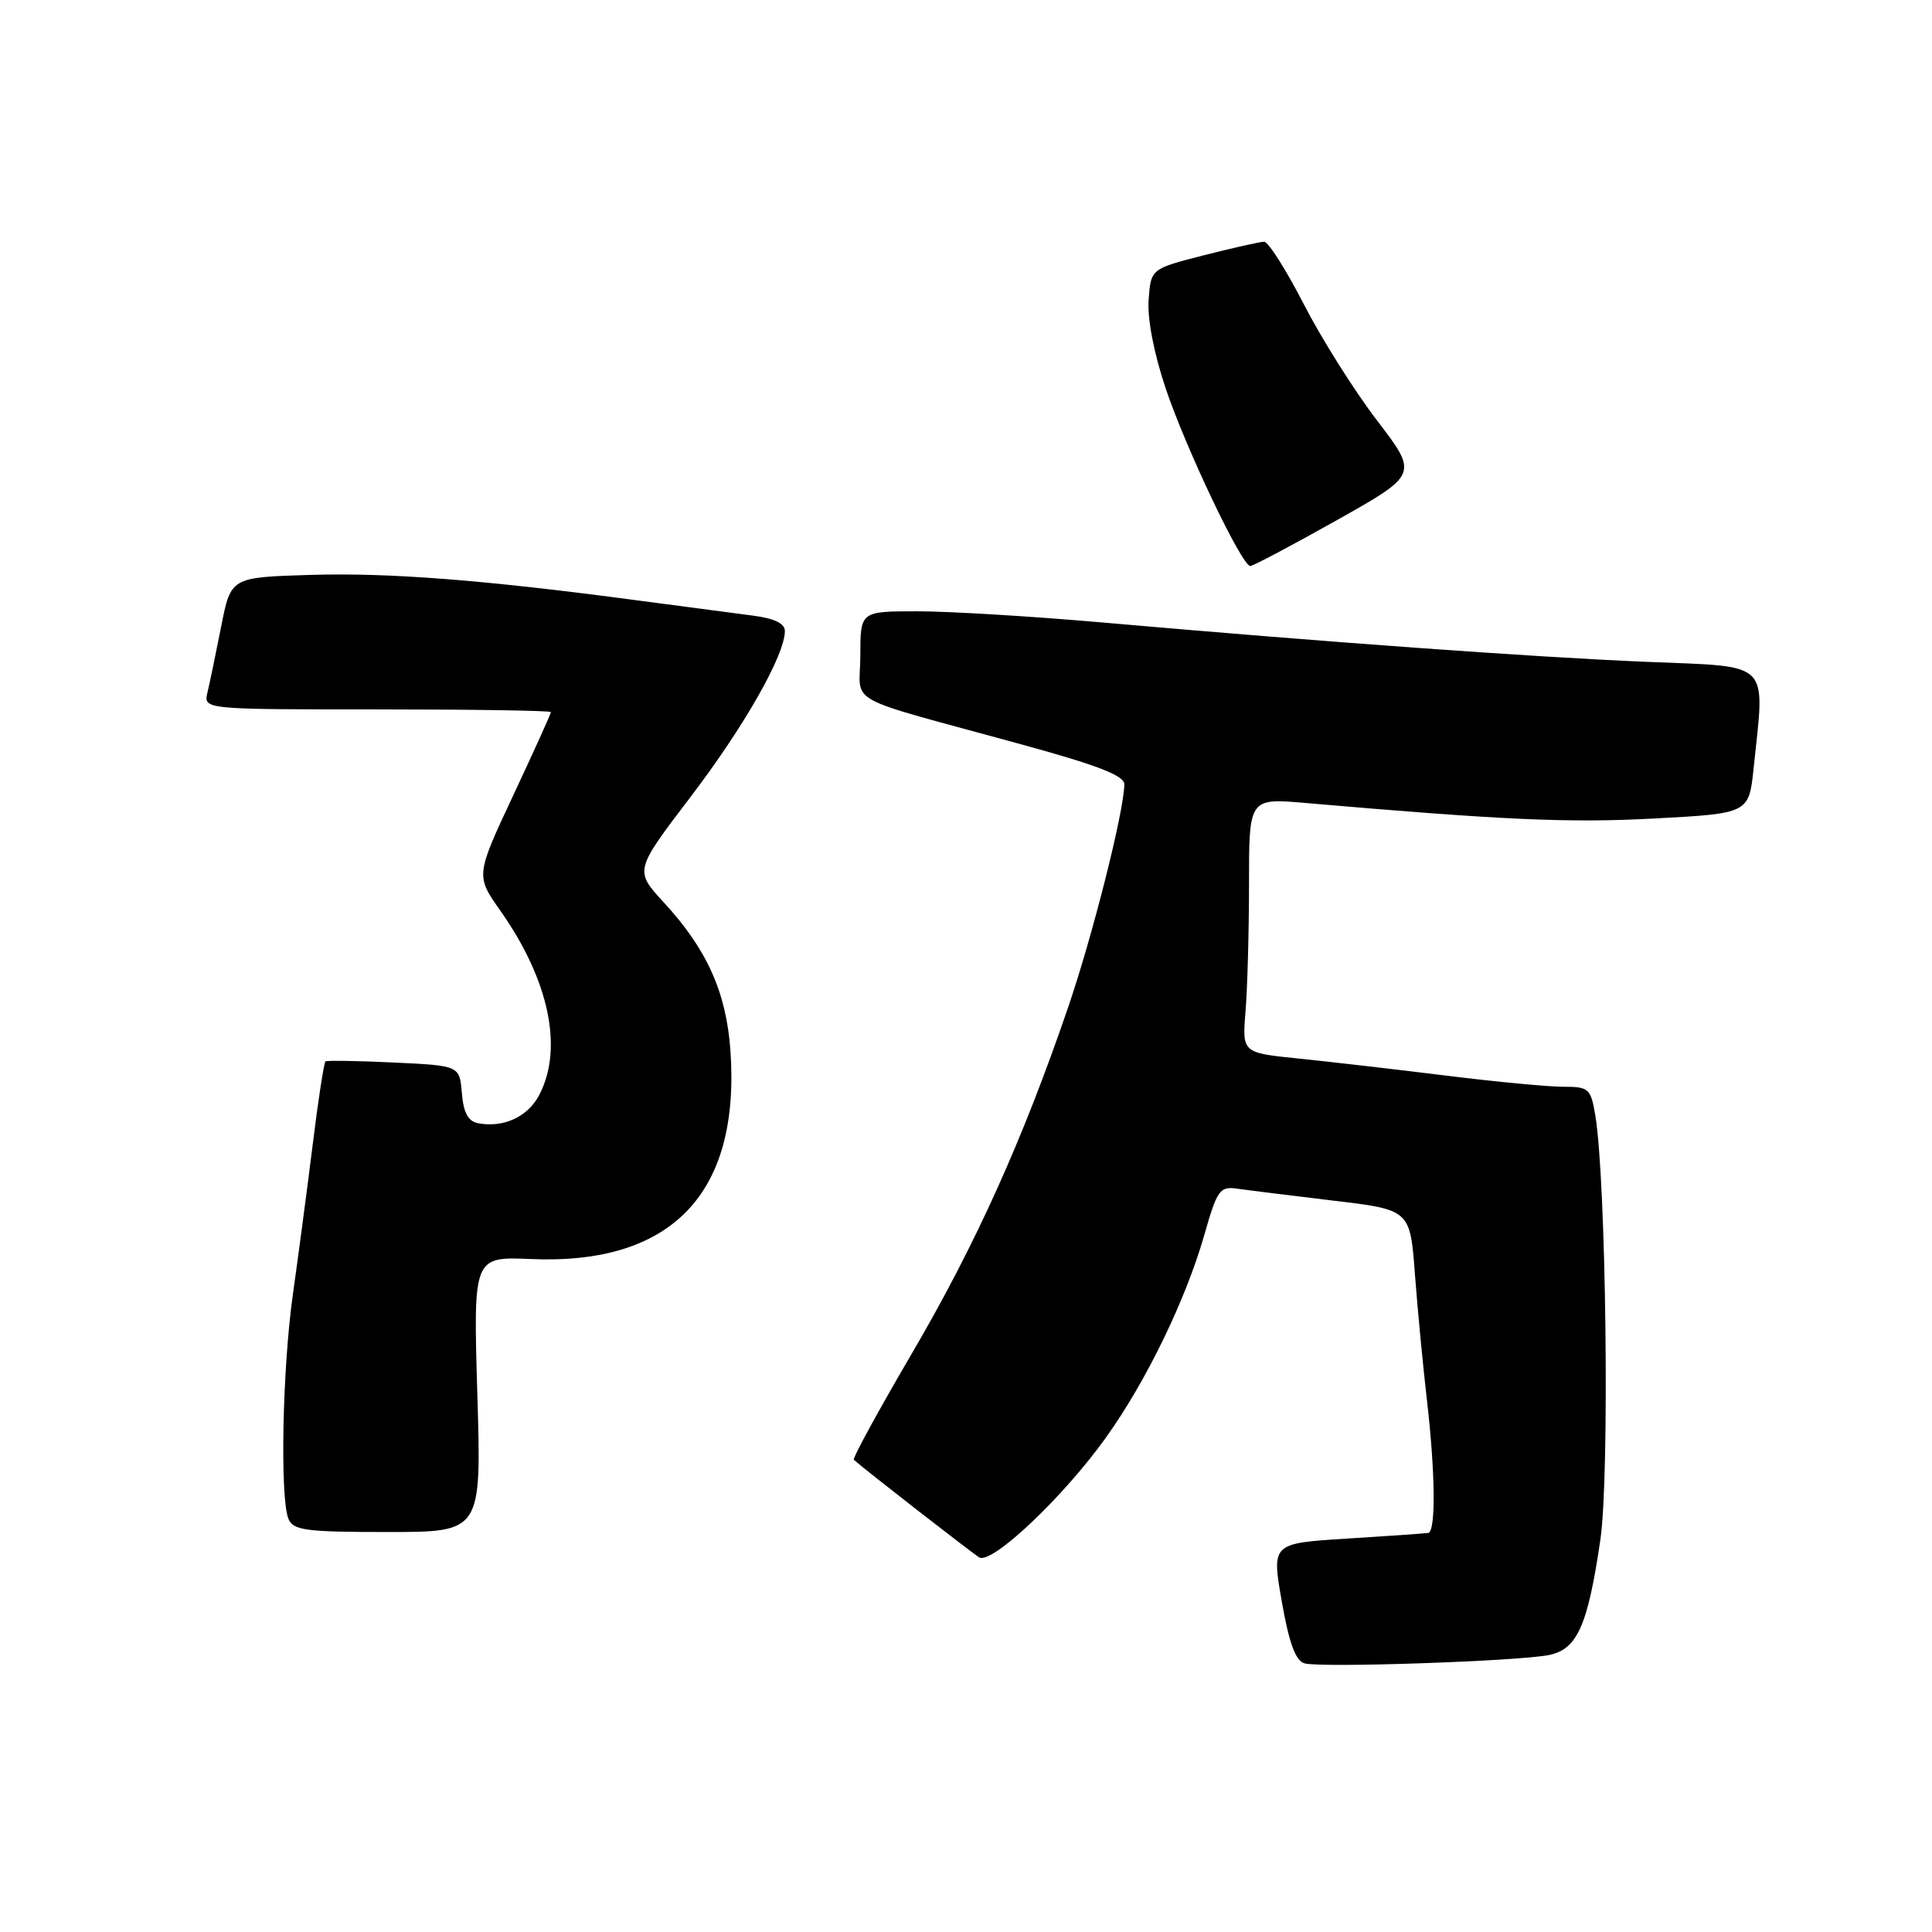 <?xml version="1.0" encoding="UTF-8" standalone="no"?>
<!DOCTYPE svg PUBLIC "-//W3C//DTD SVG 1.1//EN" "http://www.w3.org/Graphics/SVG/1.1/DTD/svg11.dtd" >
<svg xmlns="http://www.w3.org/2000/svg" xmlns:xlink="http://www.w3.org/1999/xlink" version="1.1" viewBox="0 0 256 256">
 <g >
 <path fill="currentColor"
d=" M 205.24 219.30 C 208.99 218.55 210.39 215.41 212.06 204.00 C 213.30 195.51 212.82 156.28 211.38 147.75 C 210.78 144.22 210.52 144.00 207.12 144.00 C 205.13 144.00 198.10 143.33 191.50 142.51 C 184.90 141.69 176.14 140.68 172.04 140.26 C 164.59 139.50 164.59 139.50 165.04 134.00 C 165.29 130.97 165.50 123.38 165.50 117.12 C 165.50 105.75 165.50 105.75 173.00 106.40 C 199.08 108.66 207.87 109.06 219.12 108.46 C 231.74 107.79 231.74 107.79 232.37 101.75 C 233.87 87.37 234.89 88.39 218.25 87.70 C 203.22 87.08 175.75 85.09 145.82 82.46 C 136.65 81.66 125.74 81.00 121.57 81.00 C 114.00 81.00 114.00 81.00 114.00 86.84 C 114.00 93.57 111.17 92.00 135.25 98.61 C 145.48 101.41 148.99 102.77 148.98 103.94 C 148.93 107.54 144.80 123.92 141.52 133.51 C 135.52 151.06 129.26 164.93 120.85 179.30 C 116.41 186.89 112.93 193.25 113.14 193.43 C 114.49 194.66 128.74 205.74 129.75 206.36 C 131.40 207.36 140.92 198.36 146.56 190.46 C 151.90 182.99 157.10 172.27 159.57 163.66 C 161.29 157.63 161.63 157.17 163.97 157.51 C 165.36 157.71 171.08 158.42 176.67 159.09 C 186.85 160.30 186.85 160.30 187.49 168.90 C 187.85 173.63 188.56 181.09 189.07 185.47 C 190.19 195.10 190.27 202.96 189.25 203.12 C 188.84 203.19 184.00 203.53 178.50 203.87 C 168.50 204.50 168.50 204.50 169.84 212.19 C 170.80 217.69 171.66 220.04 172.84 220.40 C 174.87 221.02 201.09 220.13 205.24 219.30 Z  M 63.25 184.75 C 62.71 166.50 62.71 166.50 70.36 166.83 C 89.05 167.63 98.14 158.11 96.78 139.14 C 96.22 131.45 93.66 125.76 87.96 119.58 C 84.07 115.35 84.07 115.35 91.50 105.60 C 98.63 96.24 104.00 86.79 104.00 83.62 C 104.00 82.61 102.62 81.94 99.75 81.57 C 97.41 81.27 90.55 80.36 84.50 79.56 C 64.03 76.83 51.54 75.86 41.04 76.18 C 30.59 76.50 30.59 76.50 29.31 83.00 C 28.60 86.58 27.79 90.51 27.49 91.75 C 26.96 94.00 26.96 94.00 49.98 94.00 C 62.64 94.00 73.00 94.16 73.00 94.36 C 73.00 94.56 70.76 99.52 68.01 105.38 C 63.02 116.03 63.02 116.03 66.36 120.76 C 72.75 129.86 74.66 138.89 71.48 145.04 C 69.96 147.98 66.74 149.48 63.33 148.83 C 62.03 148.58 61.41 147.43 61.20 144.84 C 60.89 141.20 60.89 141.20 52.20 140.79 C 47.41 140.56 43.34 140.50 43.13 140.64 C 42.93 140.78 42.16 145.76 41.43 151.70 C 40.69 157.64 39.51 166.55 38.81 171.50 C 37.42 181.31 37.08 198.46 38.22 201.25 C 38.85 202.78 40.47 203.00 51.37 203.00 C 63.80 203.00 63.80 203.00 63.25 184.75 Z  M 177.13 68.93 C 187.93 62.86 187.93 62.86 182.44 55.68 C 179.42 51.73 175.05 44.79 172.73 40.25 C 170.40 35.72 168.05 32.02 167.50 32.03 C 166.95 32.04 163.35 32.85 159.50 33.83 C 152.50 35.62 152.50 35.62 152.20 39.72 C 152.01 42.21 152.90 46.83 154.45 51.44 C 157.12 59.40 164.55 75.00 165.67 75.00 C 166.03 75.00 171.19 72.27 177.13 68.93 Z "/>
</g>
</svg>